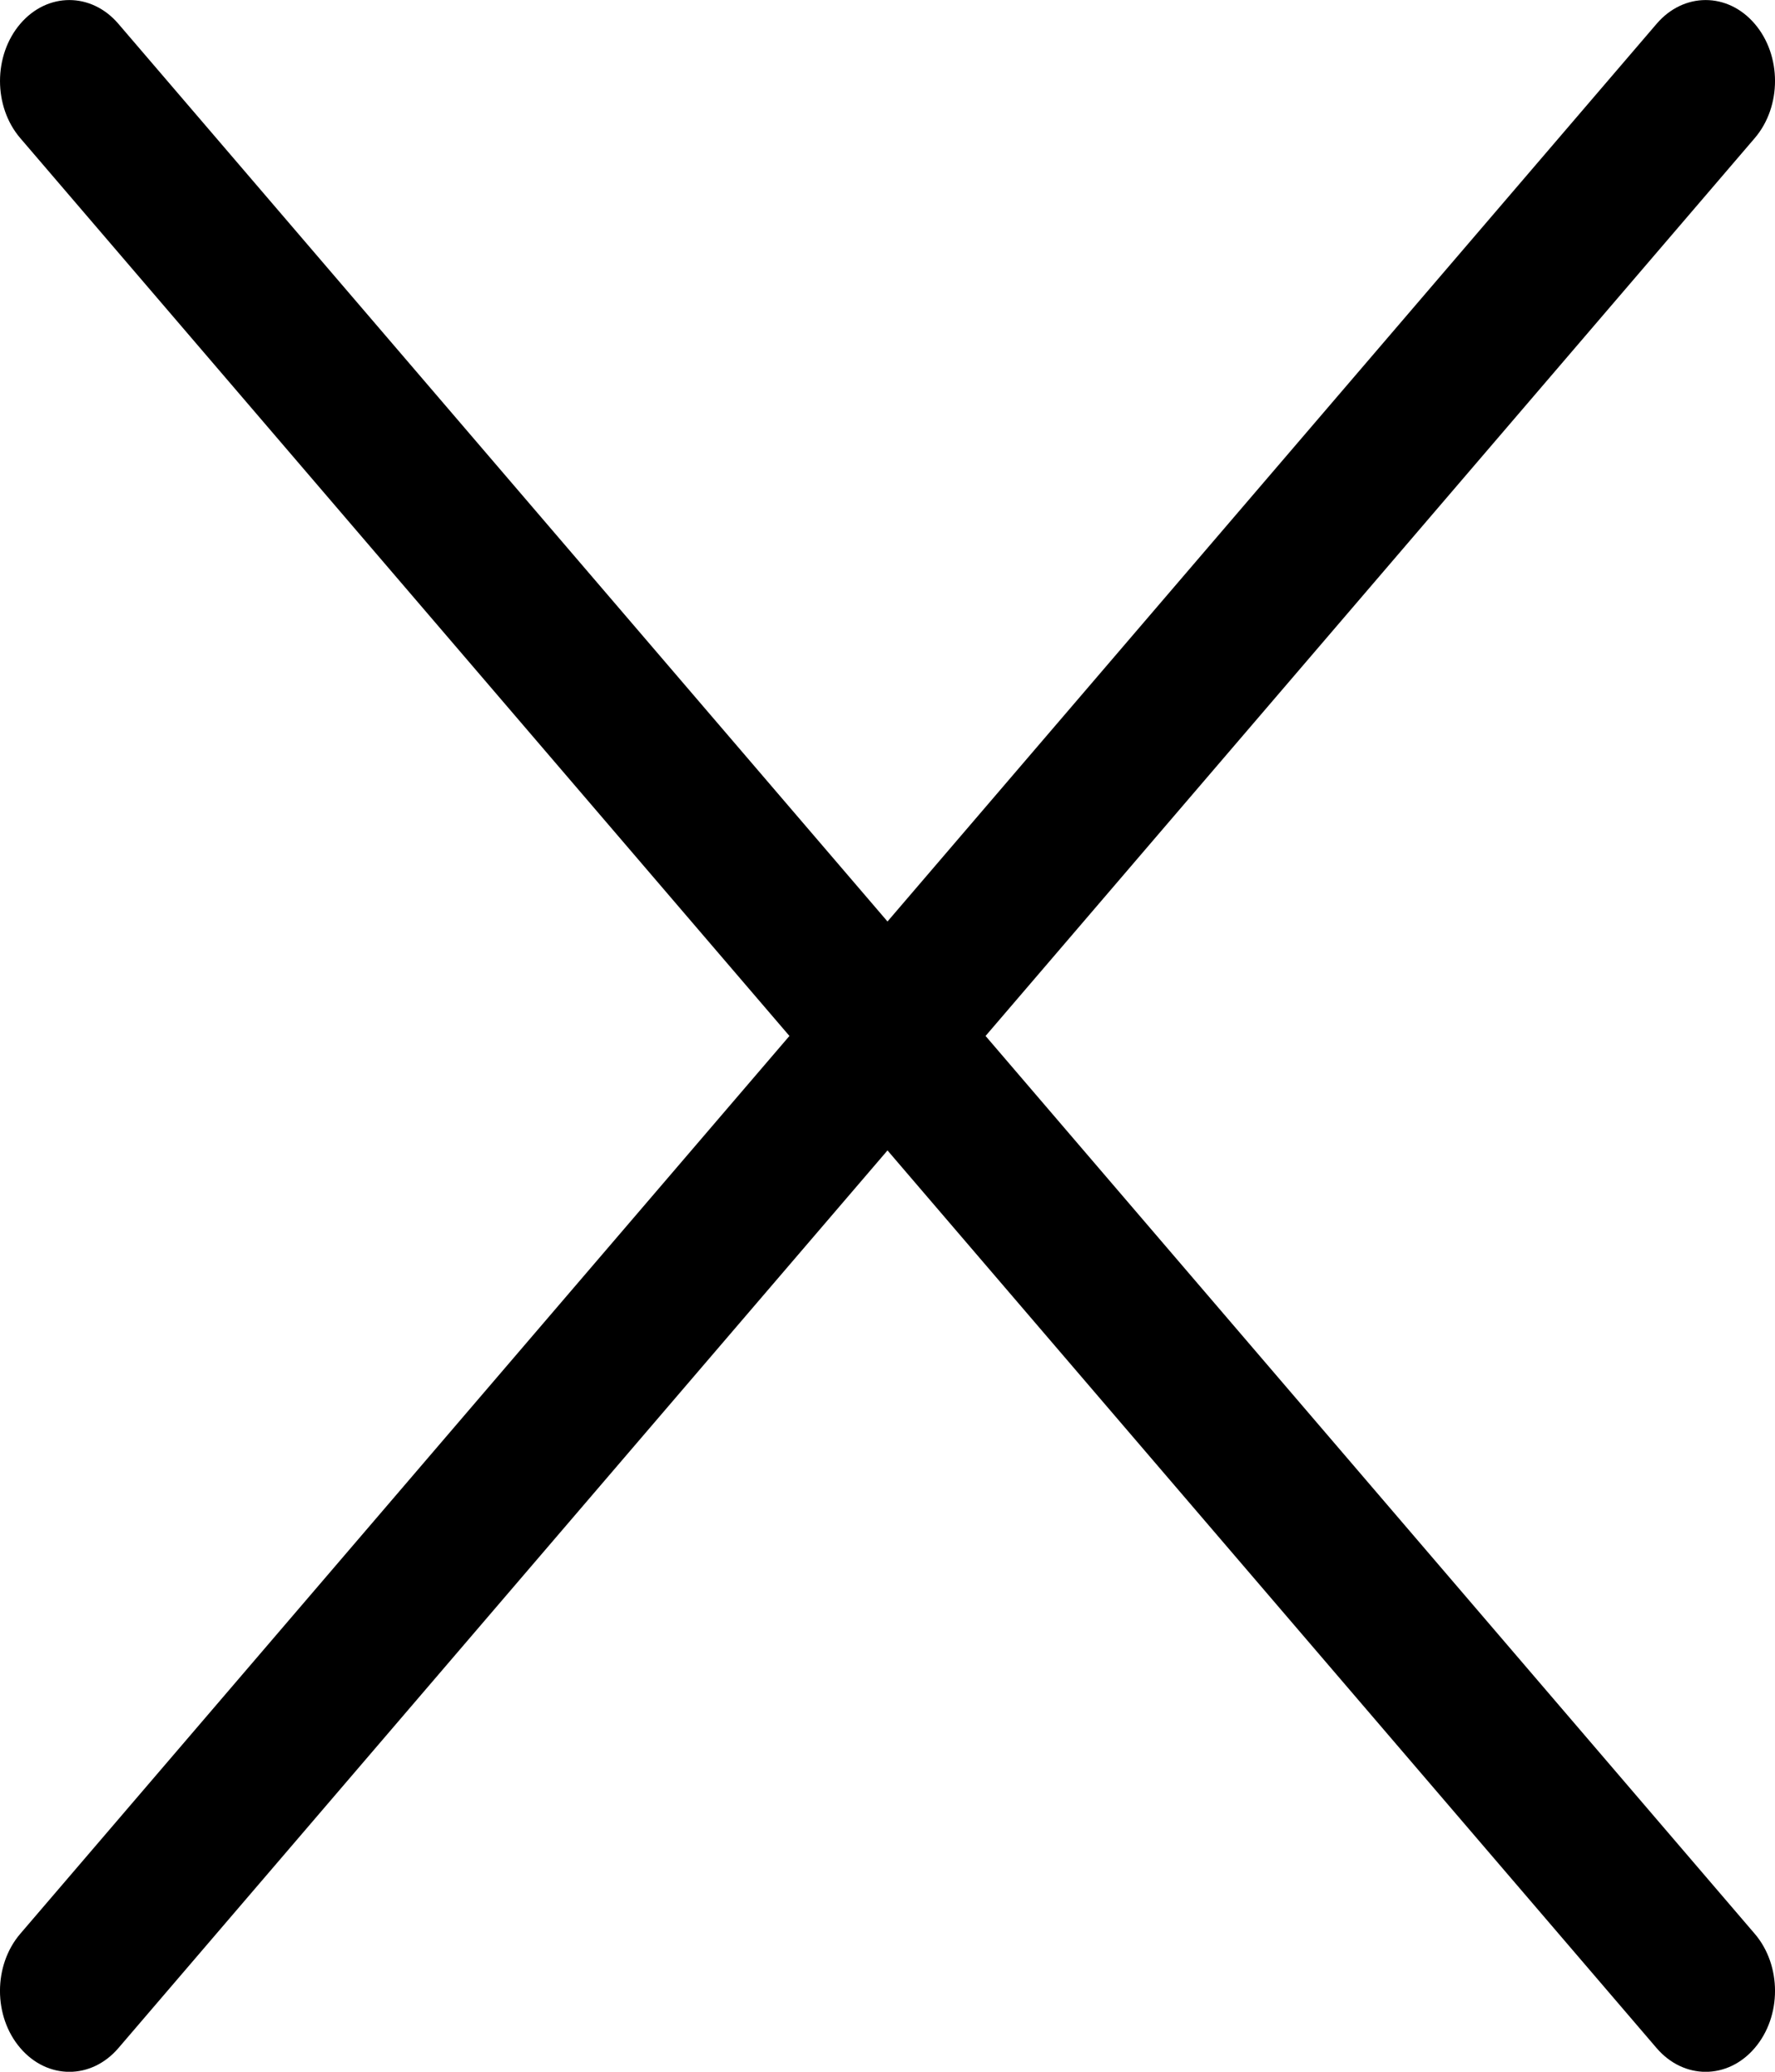 <svg width="24" height="28" viewBox="0 0 24 28" fill="none" xmlns="http://www.w3.org/2000/svg">
<g clip-path="url(#clip0)">
<path d="M13.326 14.001L23.725 1.868C24.092 1.441 24.092 0.748 23.725 0.321C23.359 -0.106 22.766 -0.106 22.4 0.321L12 12.454L1.6 0.321C1.234 -0.106 0.641 -0.106 0.275 0.321C-0.091 0.748 -0.092 1.441 0.275 1.868L10.674 14.001L0.275 26.134C-0.092 26.561 -0.092 27.253 0.275 27.68C0.458 27.894 0.698 28.001 0.938 28.001C1.178 28.001 1.417 27.894 1.601 27.68L12 15.548L22.399 27.68C22.583 27.894 22.823 28.001 23.062 28.001C23.302 28.001 23.542 27.894 23.725 27.68C24.092 27.253 24.092 26.561 23.725 26.134L13.326 14.001Z" fill="black"/>
</g>
<defs>
<clipPath id="clip0">
<rect width="24" height="28" fill="white"/>
</clipPath>
</defs>
</svg>
